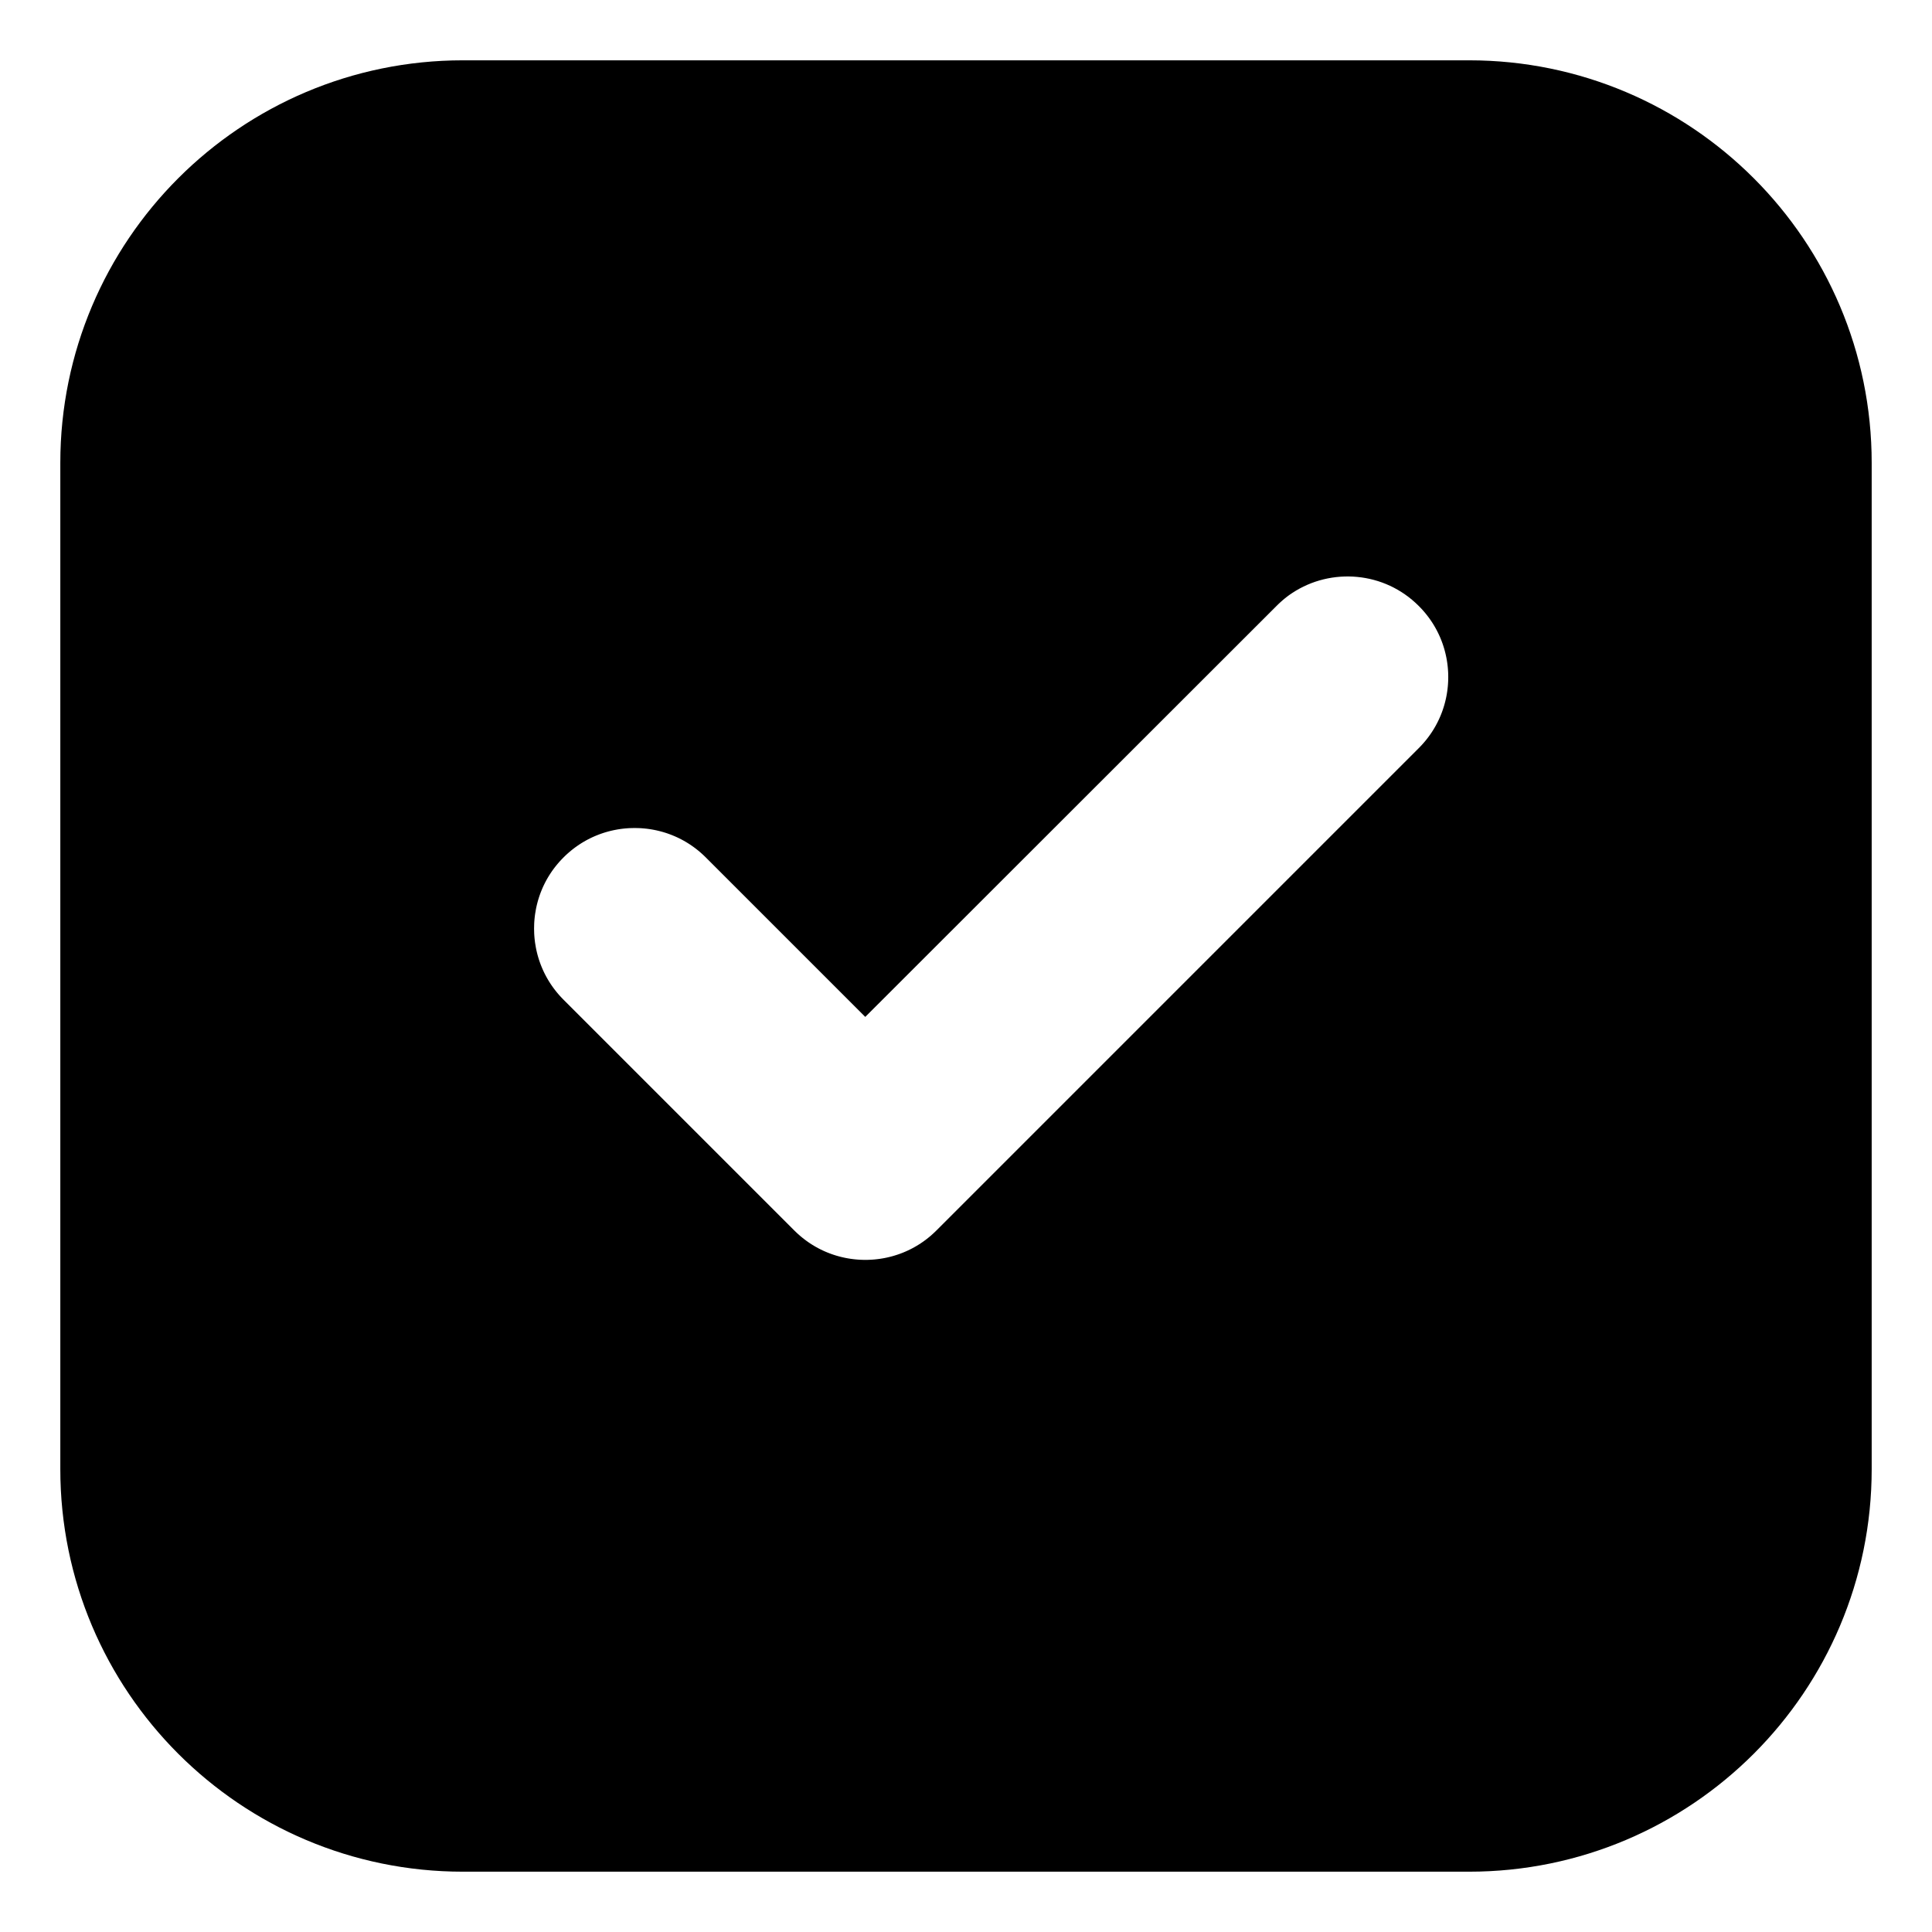 <svg width="16" height="16" viewBox="0 0 16 16" fill="none" xmlns="http://www.w3.org/2000/svg">
<path d="M3.833 1.333H12.167C13.547 1.333 14.667 2.453 14.667 3.833V12.167C14.667 13.547 13.547 14.667 12.167 14.667H3.833C2.453 14.667 1.333 13.547 1.333 12.167V3.833C1.333 2.453 2.453 1.333 3.833 1.333ZM12.339 4.429C11.769 3.859 10.89 3.788 10.243 4.215C10.15 4.276 10.063 4.348 9.982 4.429L7.166 7.243L6.435 6.512C5.784 5.861 4.728 5.861 4.077 6.512C3.427 7.162 3.427 8.217 4.077 8.868L5.988 10.779C6.639 11.43 7.694 11.43 8.345 10.779L12.339 6.785C12.99 6.134 12.99 5.08 12.339 4.429Z" fill="black" stroke="black" stroke-width="1.667"/>
</svg>
